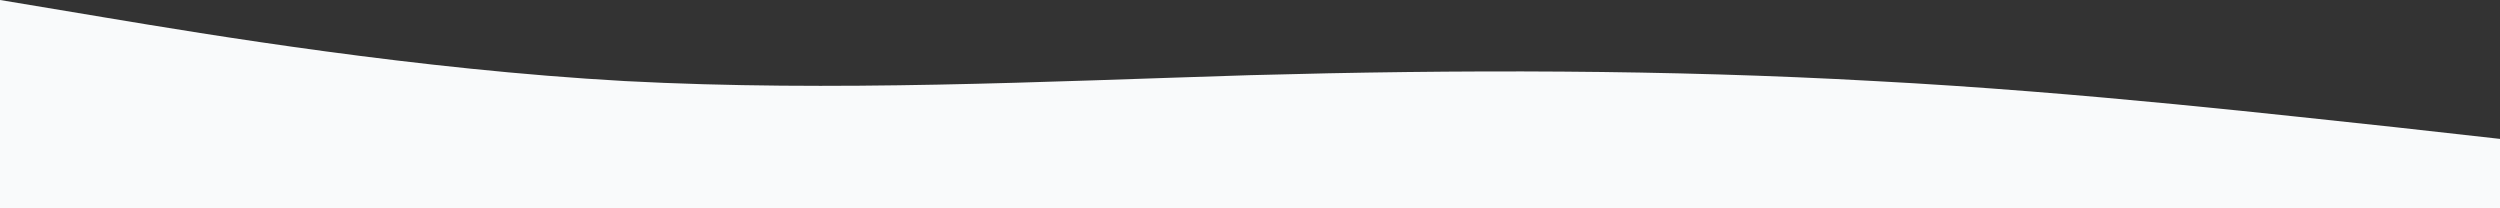 <svg viewBox="0 0 1440 120" fill="none" xmlns="http://www.w3.org/2000/svg" className="w-full">
            <rect x="0" y="0" width="1440" height="120" fill="#333333" stroke="none"/>
            <path d="M0 0L60 10C120 20 240 40 360 46.7C480 53 600 47 720 43.3C840 40 960 40 1080 46.7C1200 53 1320 67 1380 73.3L1440 80V120H1380C1320 120 1200 120 1080 120C960 120 840 120 720 120C600 120 480 120 360 120C240 120 120 120 60 120H0V0Z" fill="rgba(249, 250, 251, 1)"/>
          </svg>